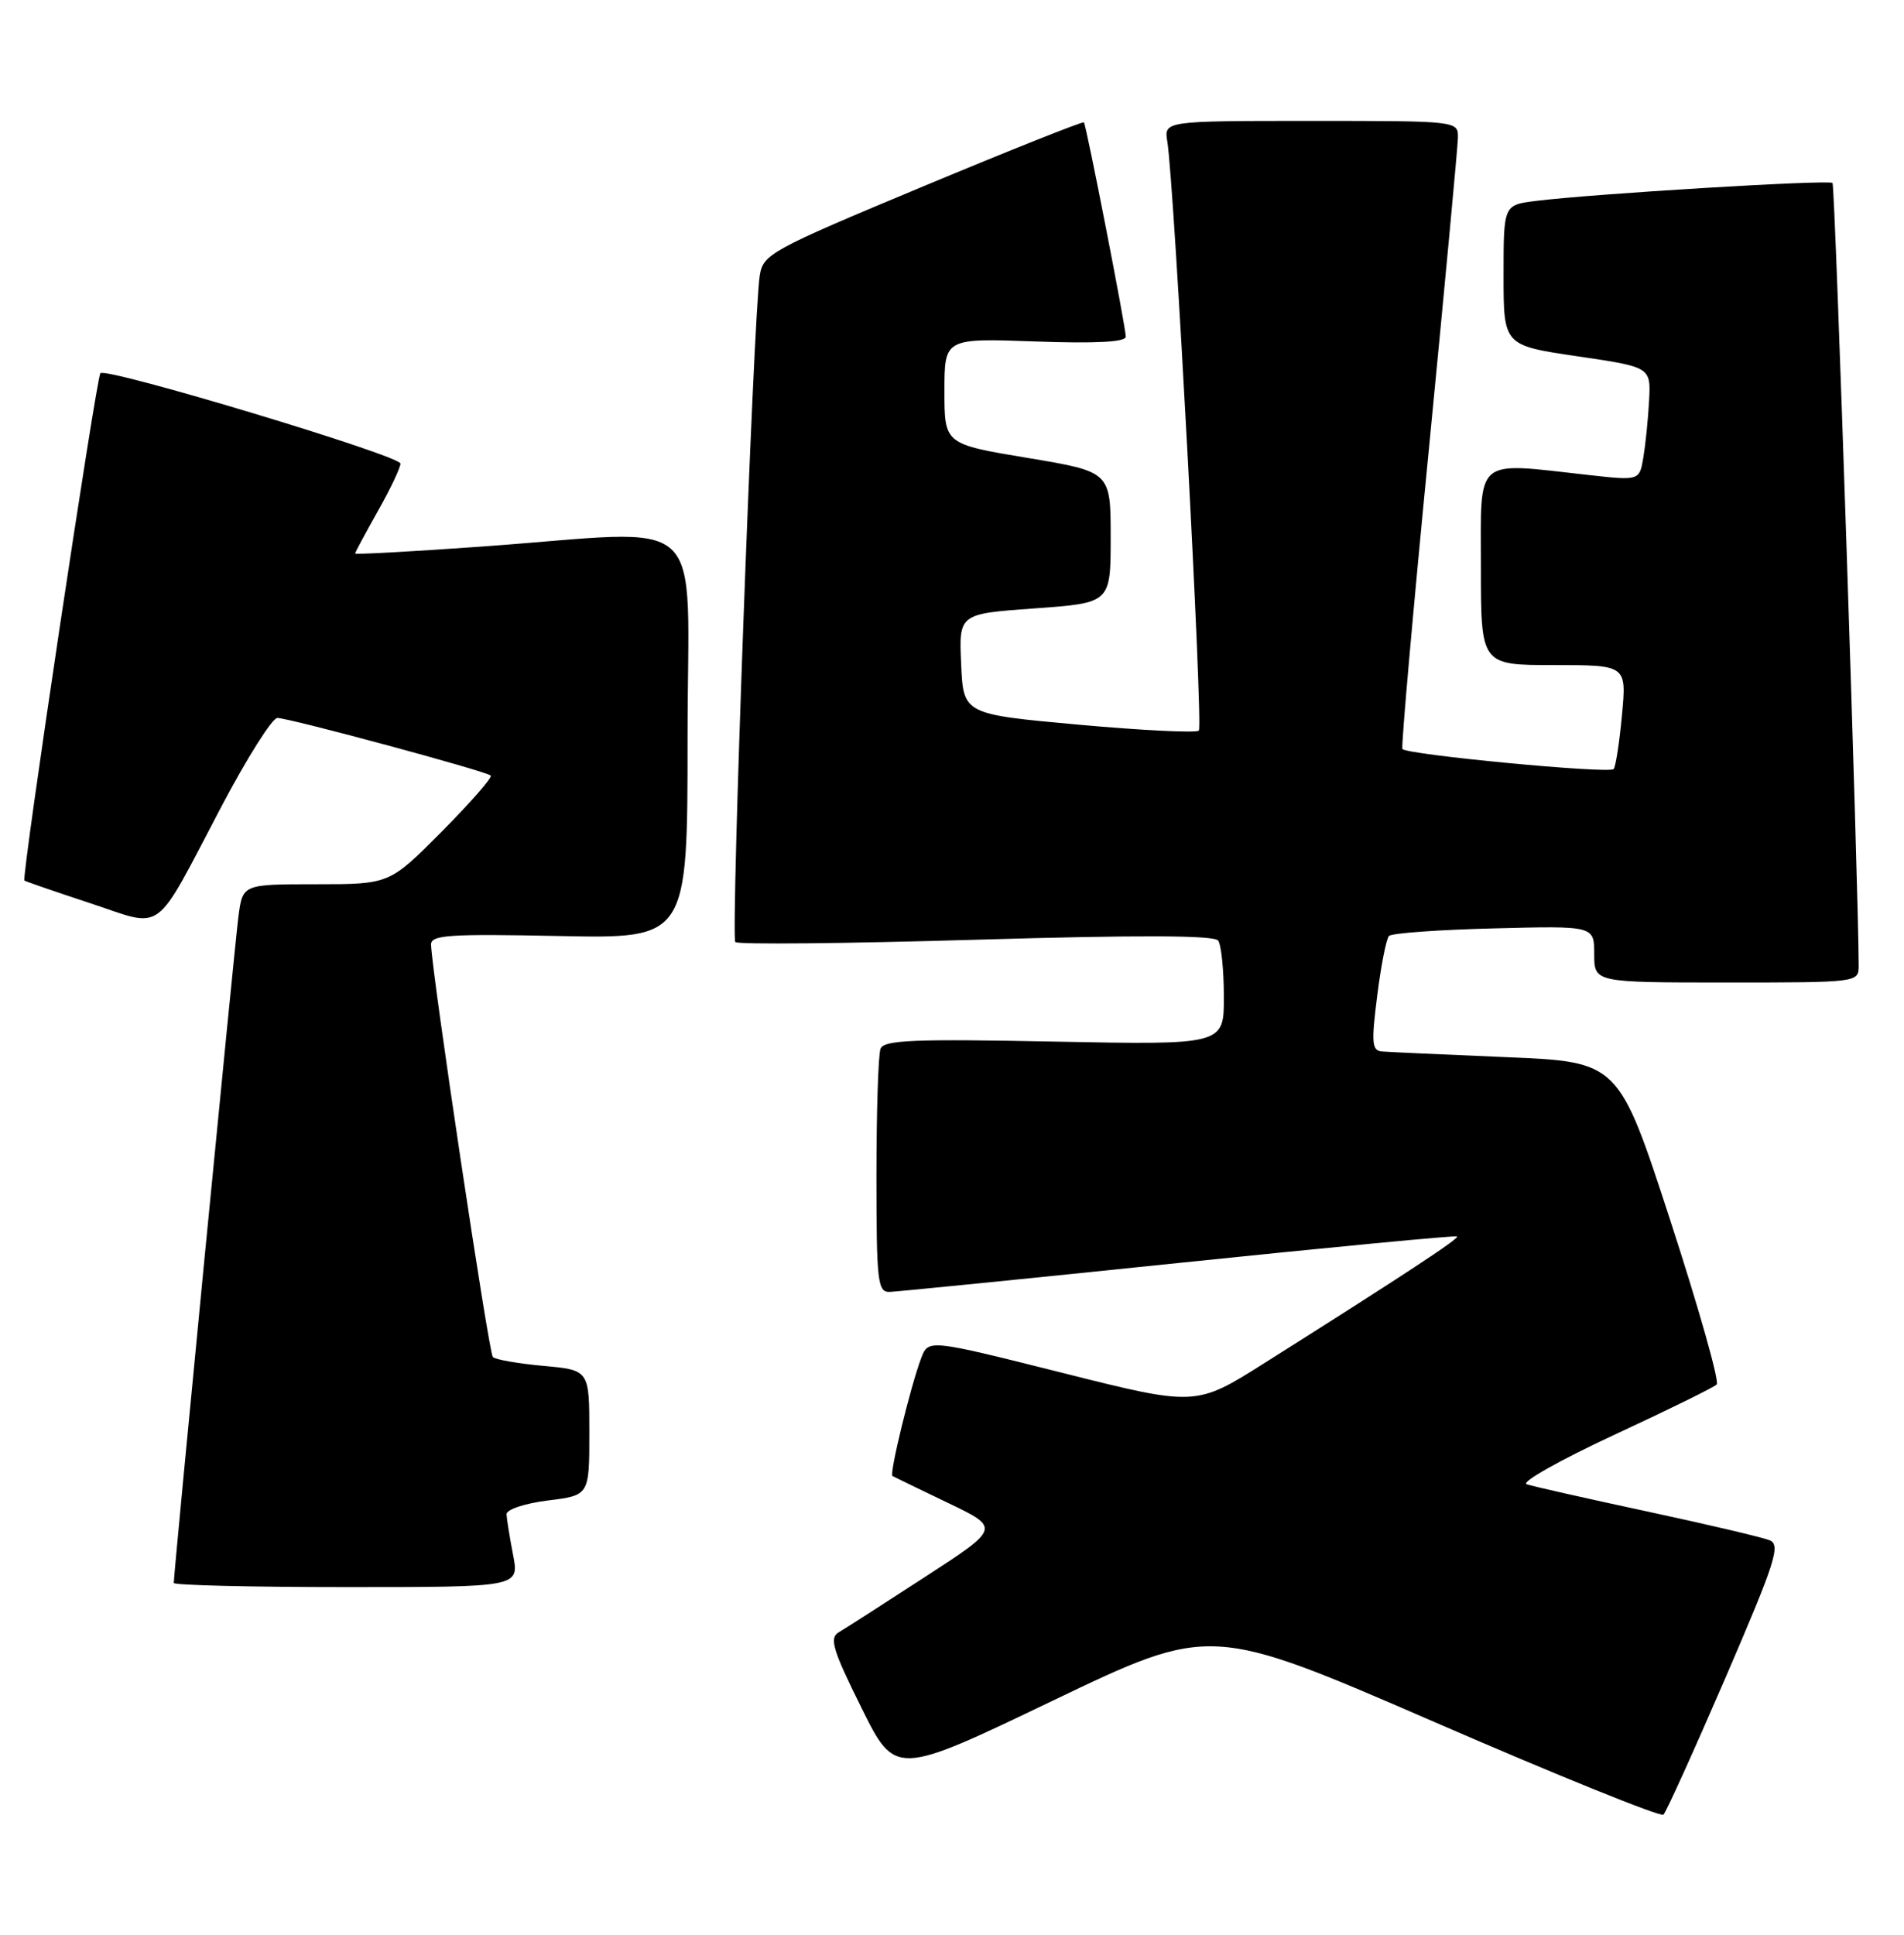 <?xml version="1.0" encoding="UTF-8" standalone="no"?>
<!DOCTYPE svg PUBLIC "-//W3C//DTD SVG 1.1//EN" "http://www.w3.org/Graphics/SVG/1.1/DTD/svg11.dtd" >
<svg xmlns="http://www.w3.org/2000/svg" xmlns:xlink="http://www.w3.org/1999/xlink" version="1.1" viewBox="0 0 252 256">
 <g >
 <path fill="currentColor"
d=" M 228.37 222.00 C 234.99 206.64 235.71 204.41 234.21 203.80 C 233.27 203.42 225.97 201.70 218.00 199.99 C 210.03 198.28 202.85 196.66 202.05 196.39 C 201.26 196.13 206.43 193.21 213.55 189.90 C 220.67 186.60 226.82 183.58 227.21 183.19 C 227.59 182.80 224.83 173.04 221.07 161.49 C 214.23 140.50 214.23 140.50 199.37 139.88 C 191.19 139.54 183.79 139.20 182.93 139.13 C 181.57 139.02 181.48 138.04 182.28 131.75 C 182.78 127.76 183.48 124.20 183.84 123.84 C 184.20 123.47 190.46 123.02 197.75 122.84 C 211.00 122.50 211.00 122.50 211.00 126.25 C 211.00 130.00 211.00 130.00 228.50 130.00 C 245.98 130.00 246.00 130.00 246.00 127.75 C 245.98 117.45 242.88 24.55 242.54 24.21 C 242.08 23.75 210.70 25.65 203.25 26.59 C 199.00 27.12 199.00 27.12 199.00 36.41 C 199.00 45.70 199.00 45.70 208.75 47.14 C 218.50 48.57 218.50 48.57 218.26 53.04 C 218.13 55.49 217.78 58.87 217.50 60.55 C 216.98 63.60 216.98 63.60 210.24 62.85 C 194.98 61.15 196.00 60.28 196.00 75.00 C 196.00 88.00 196.00 88.00 205.64 88.00 C 215.29 88.00 215.29 88.00 214.67 94.64 C 214.33 98.30 213.83 101.50 213.57 101.76 C 212.92 102.41 186.01 99.84 185.61 99.10 C 185.44 98.77 187.01 80.95 189.11 59.50 C 191.20 38.05 192.93 19.49 192.96 18.25 C 193.00 16.00 193.00 16.00 173.53 16.00 C 154.05 16.00 154.05 16.00 154.50 18.75 C 155.42 24.44 159.26 96.08 158.67 96.67 C 158.33 97.00 151.18 96.65 142.78 95.89 C 127.50 94.50 127.50 94.50 127.21 87.86 C 126.91 81.22 126.91 81.22 136.96 80.50 C 147.00 79.78 147.00 79.78 147.00 71.10 C 147.00 62.42 147.00 62.42 136.00 60.59 C 125.00 58.76 125.00 58.76 125.00 51.76 C 125.00 44.75 125.00 44.75 137.00 45.18 C 145.02 45.47 149.00 45.26 149.00 44.55 C 149.00 43.29 143.79 16.63 143.46 16.19 C 143.33 16.03 133.72 19.85 122.12 24.69 C 101.89 33.13 100.99 33.63 100.55 36.50 C 99.71 42.05 96.70 124.03 97.32 124.65 C 97.66 124.99 112.01 124.85 129.22 124.34 C 150.77 123.71 160.73 123.74 161.23 124.46 C 161.64 125.03 161.98 128.37 161.98 131.88 C 162.00 138.26 162.00 138.26 139.54 137.82 C 120.94 137.45 116.98 137.61 116.54 138.77 C 116.24 139.54 116.00 147.10 116.00 155.58 C 116.00 169.62 116.16 170.99 117.75 170.94 C 118.71 170.91 135.93 169.19 156.00 167.11 C 176.07 165.03 192.66 163.45 192.85 163.60 C 193.19 163.86 185.79 168.72 167.38 180.34 C 158.27 186.09 158.27 186.09 140.57 181.64 C 122.88 177.20 122.88 177.20 121.92 179.70 C 120.52 183.41 117.68 195.04 118.12 195.30 C 118.33 195.42 121.63 197.02 125.45 198.85 C 132.40 202.18 132.40 202.18 122.45 208.64 C 116.98 212.20 111.83 215.50 111.00 215.99 C 109.74 216.73 110.21 218.30 114.00 225.94 C 118.50 235.02 118.50 235.02 139.37 225.01 C 160.25 215.01 160.25 215.01 189.87 227.86 C 206.17 234.94 219.80 240.45 220.16 240.11 C 220.52 239.78 224.21 231.62 228.37 222.00 Z  M 67.91 205.75 C 67.46 203.41 67.07 200.99 67.04 200.37 C 67.02 199.73 69.42 198.93 72.50 198.54 C 78.00 197.86 78.00 197.86 78.00 189.57 C 78.00 181.28 78.00 181.28 71.92 180.73 C 68.58 180.42 65.57 179.90 65.23 179.56 C 64.69 179.02 57.18 128.91 57.05 125.00 C 57.01 123.71 59.38 123.55 74.00 123.85 C 91.00 124.20 91.00 124.20 91.00 97.60 C 91.00 67.02 94.35 70.13 63.75 72.32 C 54.54 72.98 47.00 73.39 47.00 73.24 C 47.00 73.09 48.35 70.58 50.00 67.65 C 51.65 64.73 53.00 61.89 53.00 61.34 C 53.00 60.29 14.09 48.57 13.29 49.38 C 12.75 49.92 2.81 116.17 3.23 116.51 C 3.38 116.63 7.29 117.98 11.91 119.50 C 21.88 122.79 20.19 124.03 29.29 106.75 C 32.69 100.29 36.03 95.00 36.71 95.00 C 38.28 95.00 64.35 102.04 64.95 102.62 C 65.19 102.86 62.28 106.19 58.47 110.03 C 51.55 117.00 51.55 117.00 41.84 117.00 C 32.12 117.00 32.12 117.00 31.56 121.25 C 31.06 125.01 23.00 208.04 23.00 209.45 C 23.00 209.75 33.29 210.00 45.87 210.00 C 68.73 210.00 68.73 210.00 67.91 205.75 Z "/>
</g>
</svg>